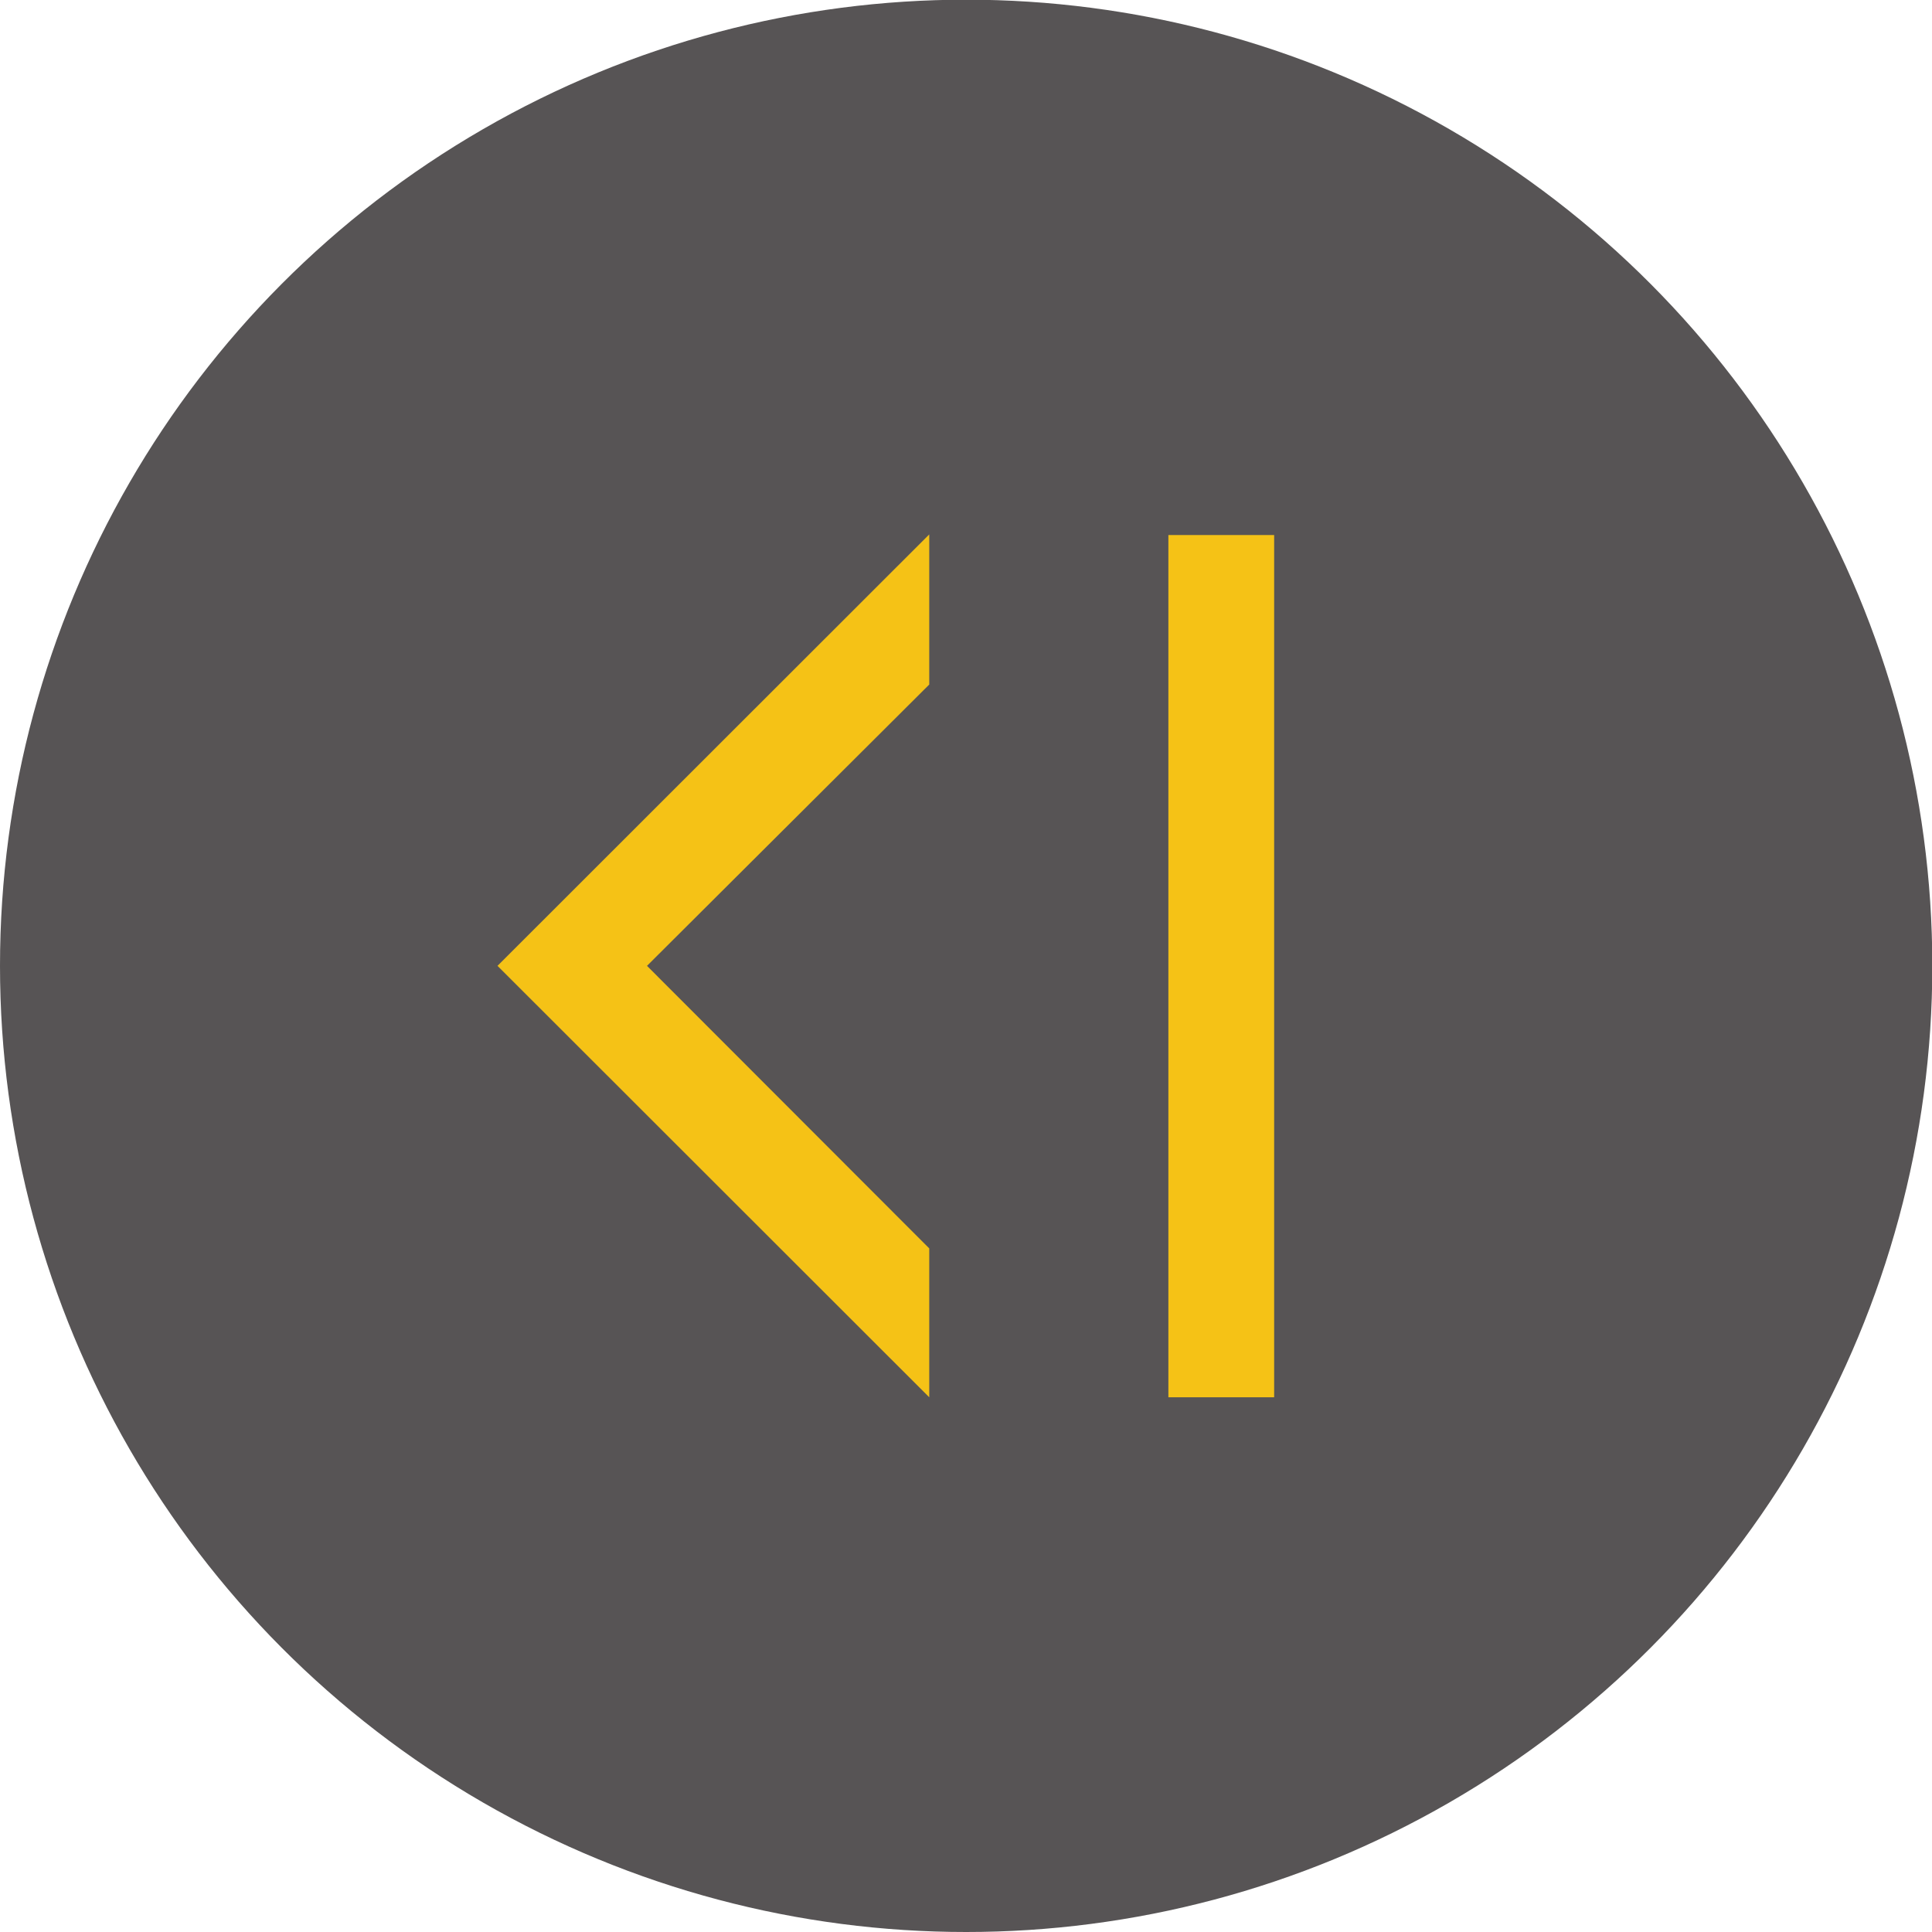 <?xml version="1.0" encoding="utf-8"?>
<!-- Generator: Adobe Illustrator 19.0.0, SVG Export Plug-In . SVG Version: 6.00 Build 0)  -->
<svg version="1.1" id="Layer_1" xmlns="http://www.w3.org/2000/svg" xmlns:xlink="http://www.w3.org/1999/xlink" x="0px" y="0px"
	 viewBox="-302 393.771 6.229 6.229" style="enable-background:new -302 393.771 6.229 6.229;" xml:space="preserve">
<style type="text/css">
	.st0{opacity:0.76;fill:#231F20;enable-background:new    ;}
	.st1{fill:#F5C216;}
</style>
<circle class="st0" cx="-298.885" cy="396.885" r="3.115"/>
<g id="XMLID_764_">
	<g id="XMLID_766_">
		<rect id="XMLID_772_" x="-298.233" y="395.496" class="st1" width="0.341" height="2.78"/>
	</g>
	<polygon id="XMLID_765_" class="st1" points="-300.396,396.885 -299.004,395.494 -299.004,395.978 -299.914,396.885 
		-299.004,397.796 -299.004,398.276 	"/>
</g>
</svg>
